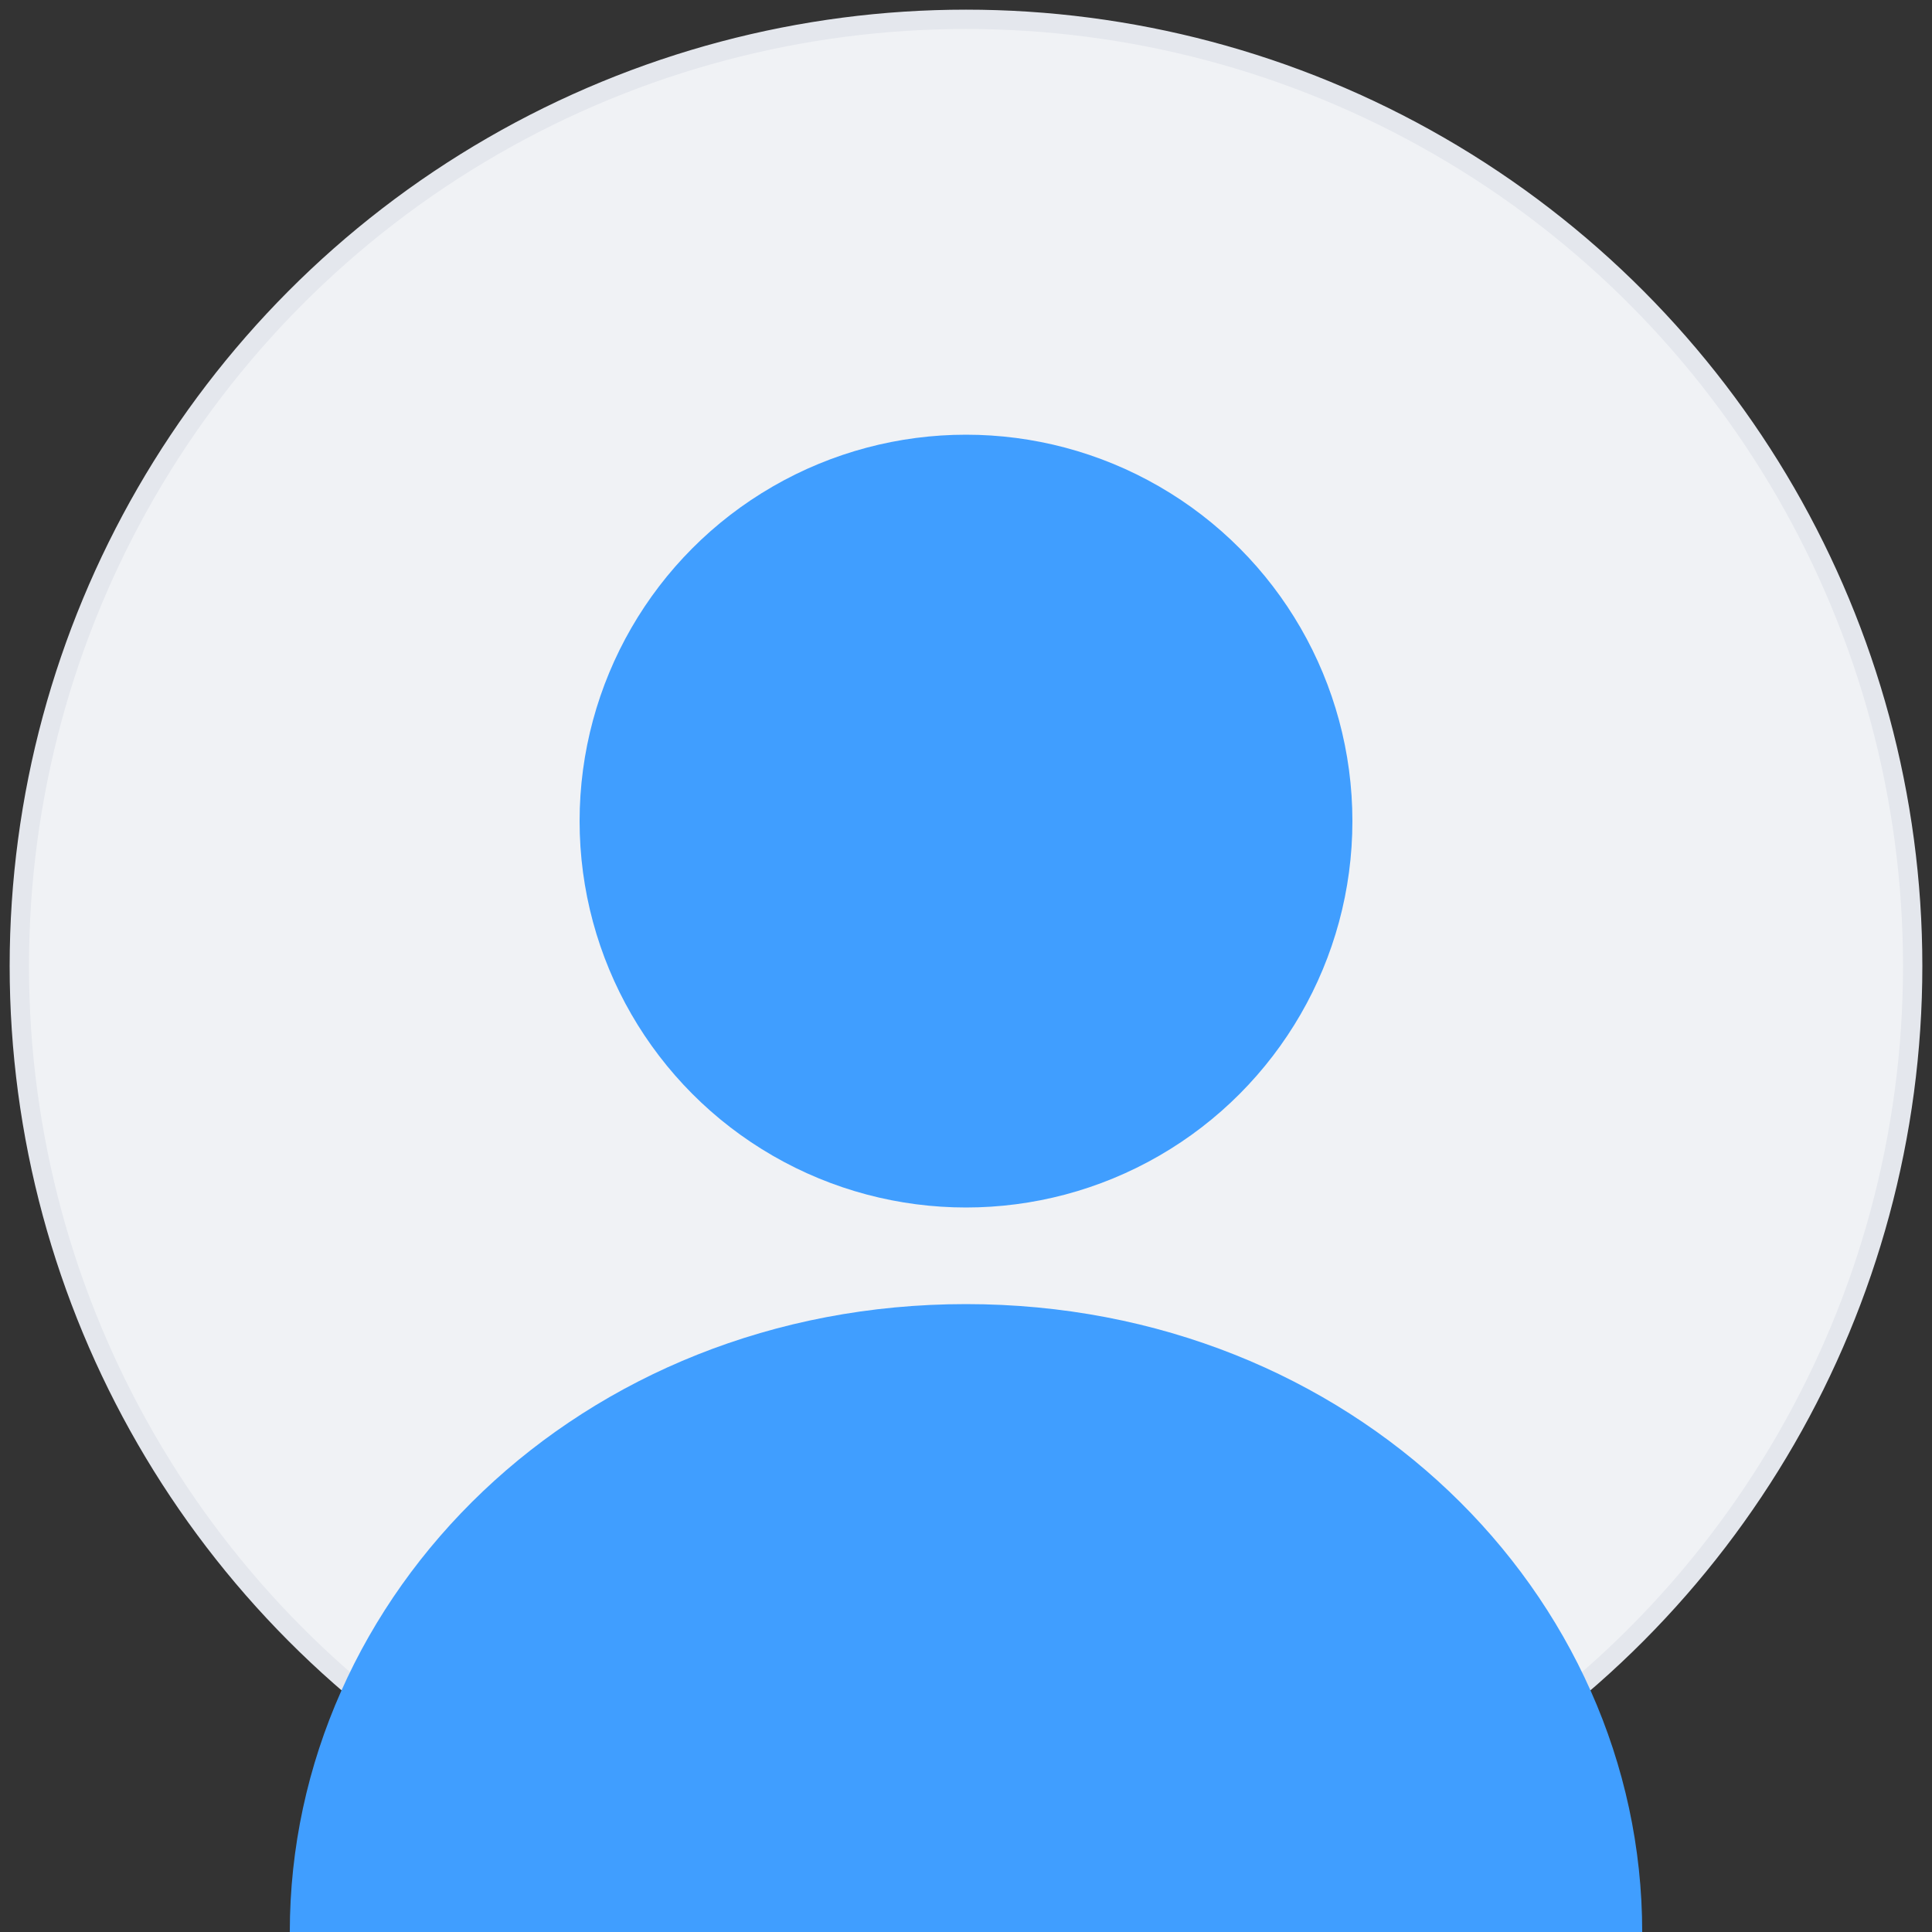 <?xml version="1.0" encoding="UTF-8"?>
<svg width="200px" height="200px" viewBox="0 0 200 200" version="1.1" xmlns="http://www.w3.org/2000/svg">
    <rect x="0" y="0" width="200" height="200" fill="#333333" stroke="none"/>
    <circle cx="100" cy="100" r="98" fill="#f0f2f5" stroke="#e4e7ed" stroke-width="2"/>
    <circle cx="100" cy="85" r="40" fill="#409eff"/>
    <path d="M100,135 C60,135 30,165 30,200 L170,200 C170,165 140,135 100,135" fill="#409eff"/>
</svg>
